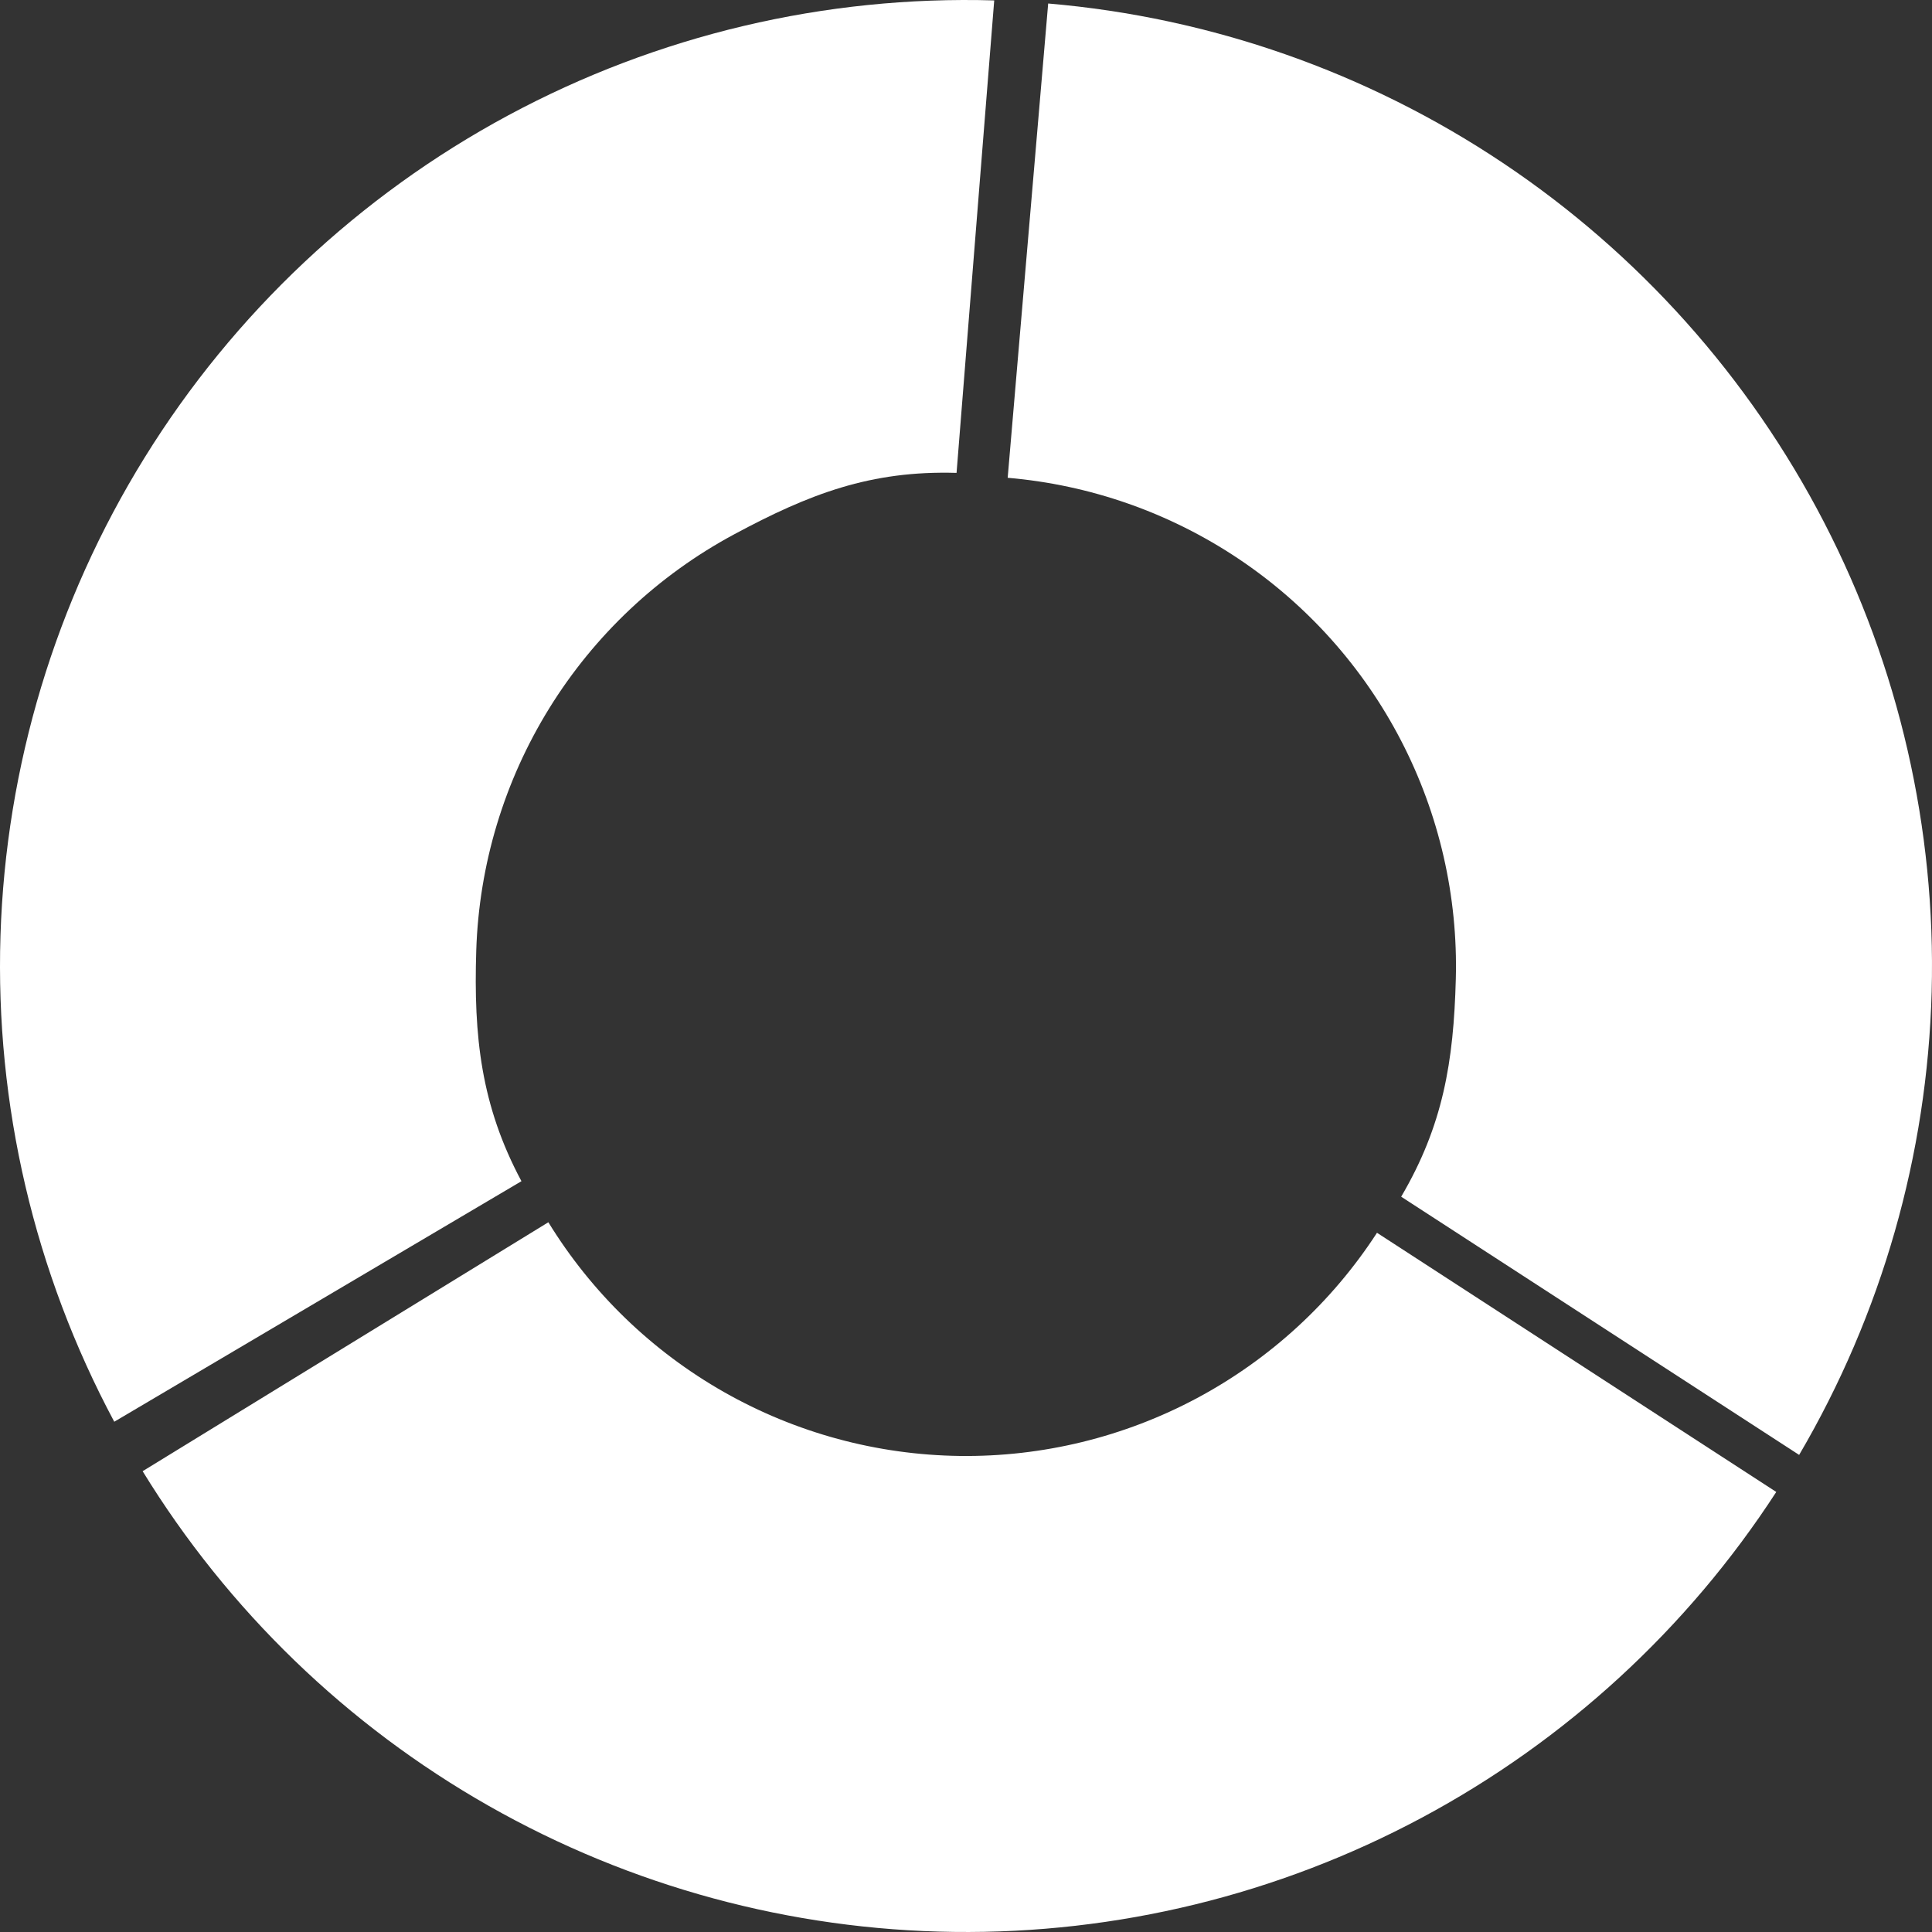 <svg width="1432" height="1432" viewBox="0 0 1432 1432" fill="none" xmlns="http://www.w3.org/2000/svg">
<rect x="0" y="0" width="1432" height="1432" fill="#333333" stroke="none"/>
<path d="M105.72 1090.45C168.947 1193.5 257.238 1278.86 362.361 1338.57C467.484 1398.28 586.015 1430.41 706.904 1431.94C827.793 1433.48 947.102 1404.38 1053.71 1347.35C1160.31 1290.33 1250.75 1207.24 1316.57 1105.84L1020.63 913.738C987.241 965.176 941.372 1007.32 887.297 1036.25C833.223 1065.17 772.705 1079.93 711.386 1079.15C650.067 1078.37 589.944 1062.08 536.622 1031.79C483.3 1001.5 438.516 958.204 406.445 905.935L105.72 1090.45Z" fill="white"/>
<path d="M736.917 0.306C611.473 -3.361 487.269 26.009 376.753 85.471C266.236 144.933 173.29 232.398 107.229 339.1C41.167 445.803 4.312 567.995 0.356 693.43C-3.6 818.865 25.482 943.136 84.689 1053.79L386.5 875.5C356.469 819.373 350.994 768.177 353 704.552C355.007 640.927 373.701 578.947 407.21 524.823C440.719 470.7 487.864 426.335 543.922 396.174C599.98 366.013 645.371 348.64 709 350.5L736.917 0.306Z" fill="white"/>
<path d="M776.911 2.594C897.419 12.883 1013.36 53.531 1113.91 120.746C1214.46 187.96 1296.34 279.551 1351.92 386.971C1407.5 494.391 1434.96 614.139 1431.75 735.043C1428.53 855.947 1394.74 974.066 1333.52 1078.38L1038.56 887C1069.61 834.089 1077.42 786.985 1079.05 725.659C1080.68 664.332 1066.75 603.591 1038.56 549.104C1010.37 494.617 968.835 448.159 917.832 414.065C866.83 379.972 808.022 359.354 746.896 354.135L776.911 2.594Z" fill="white"/>
</svg>
